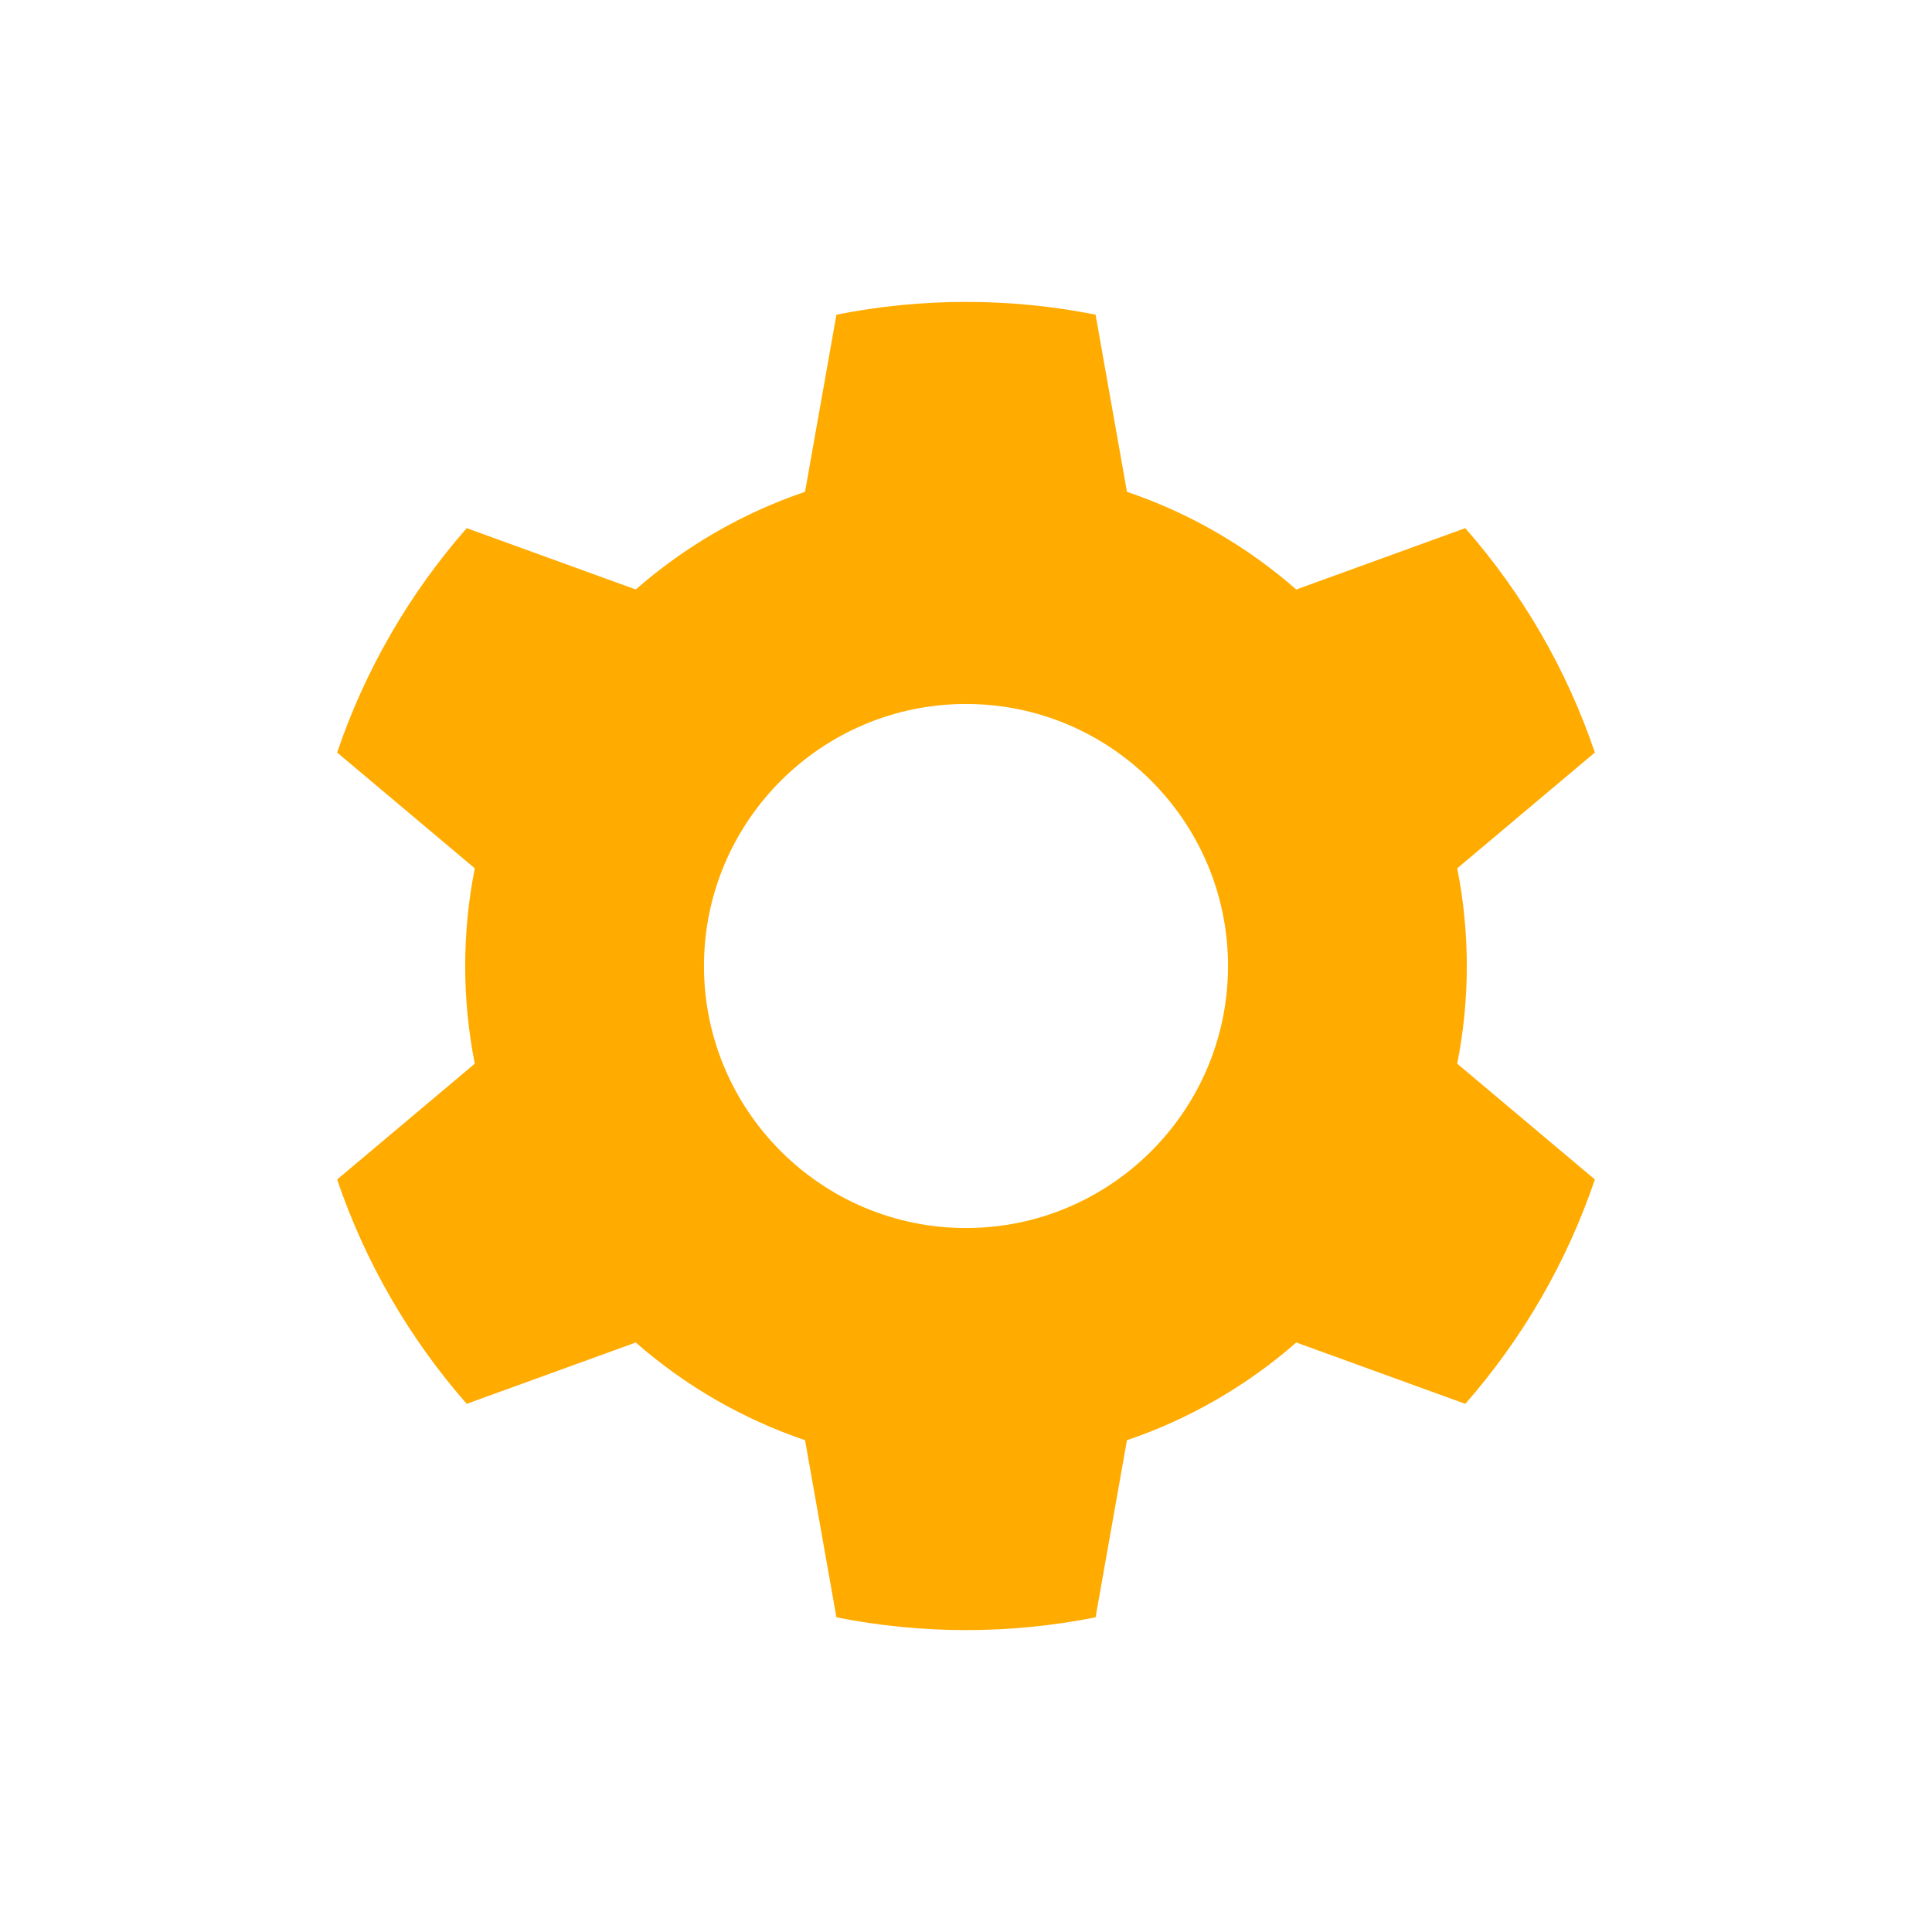<?xml version="1.0" encoding="UTF-8" standalone="no"?><!DOCTYPE svg PUBLIC "-//W3C//DTD SVG 1.1//EN" "http://www.w3.org/Graphics/SVG/1.1/DTD/svg11.dtd"><svg width="100%" height="100%" viewBox="0 0 16 16" version="1.1" xmlns="http://www.w3.org/2000/svg" xmlns:xlink="http://www.w3.org/1999/xlink" xml:space="preserve" style="fill-rule:evenodd;clip-rule:evenodd;stroke-linejoin:round;stroke-miterlimit:1.414;"><path d="M9.073,2.606c-0.708,-0.141 -1.438,-0.141 -2.146,0l-0.26,1.467c-0.516,0.175 -0.992,0.45 -1.402,0.809l-1.4,-0.508c-0.476,0.543 -0.841,1.174 -1.073,1.858l1.14,0.959c-0.106,0.534 -0.106,1.084 0,1.618l-1.14,0.959c0.232,0.684 0.597,1.315 1.073,1.858l1.4,-0.508c0.41,0.359 0.886,0.634 1.402,0.809l0.26,1.467c0.708,0.141 1.438,0.141 2.146,0l0.26,-1.467c0.516,-0.175 0.992,-0.45 1.402,-0.809l1.4,0.508c0.476,-0.543 0.841,-1.174 1.073,-1.858l-1.14,-0.959c0.106,-0.534 0.106,-1.084 0,-1.618l1.14,-0.959c-0.232,-0.684 -0.597,-1.315 -1.073,-1.858l-1.4,0.508c-0.41,-0.359 -0.886,-0.634 -1.402,-0.809l-0.26,-1.467Zm-1.073,3.224c1.197,0 2.17,0.973 2.17,2.17c0,1.197 -0.973,2.17 -2.17,2.17c-1.197,0 -2.17,-0.973 -2.17,-2.17c0,-1.197 0.973,-2.17 2.17,-2.17Z" style="fill:#ffab00;"/></svg>